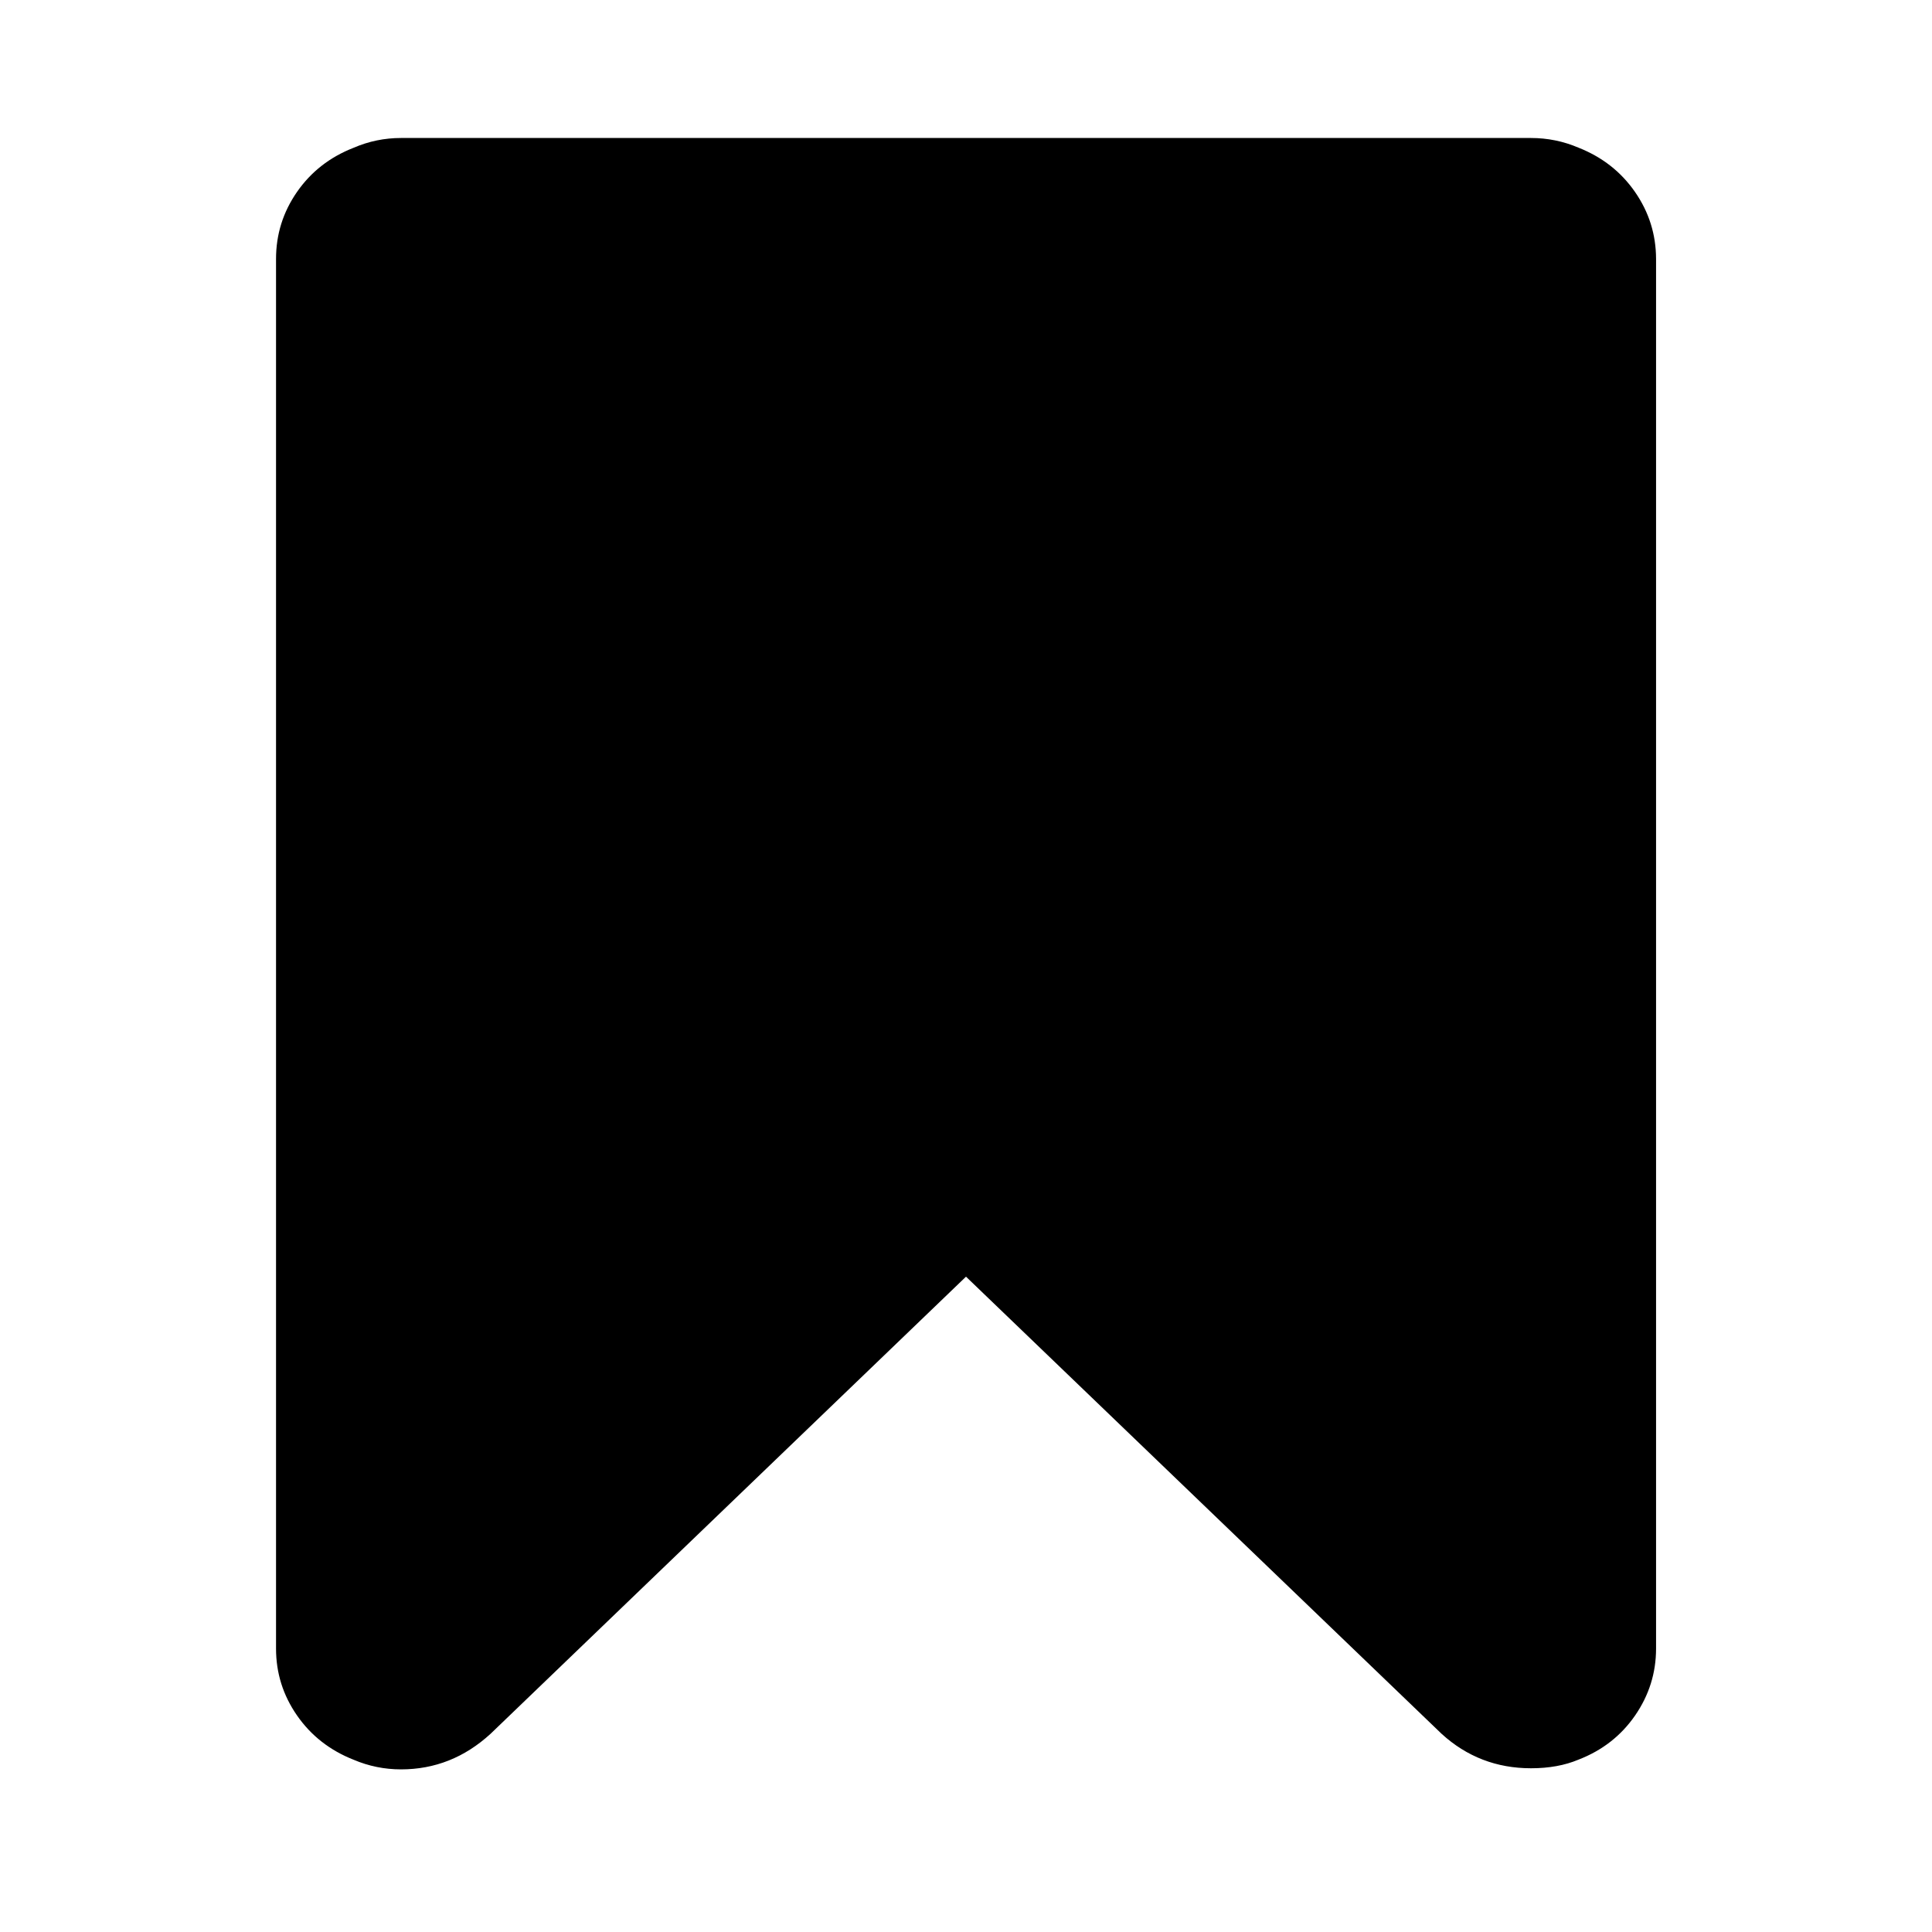 <?xml version="1.0"?><svg xmlns="http://www.w3.org/2000/svg" width="40" height="40" viewBox="0 0 40 40"><path d="m31.697 2.857q0.514 0 0.983 0.2 0.737 0.291 1.171 0.917t0.436 1.386v28.771q0 0.757-0.434 1.386t-1.171 0.914q-0.424 0.179-0.983 0.179-1.071 0-1.853-0.714l-9.846-9.464-9.843 9.464q-0.804 0.737-1.854 0.737-0.514 0-0.983-0.2-0.737-0.291-1.171-0.917t-0.434-1.383v-28.773q0-0.76 0.434-1.386t1.171-0.914q0.469-0.203 0.983-0.203h23.393z"></path></svg>